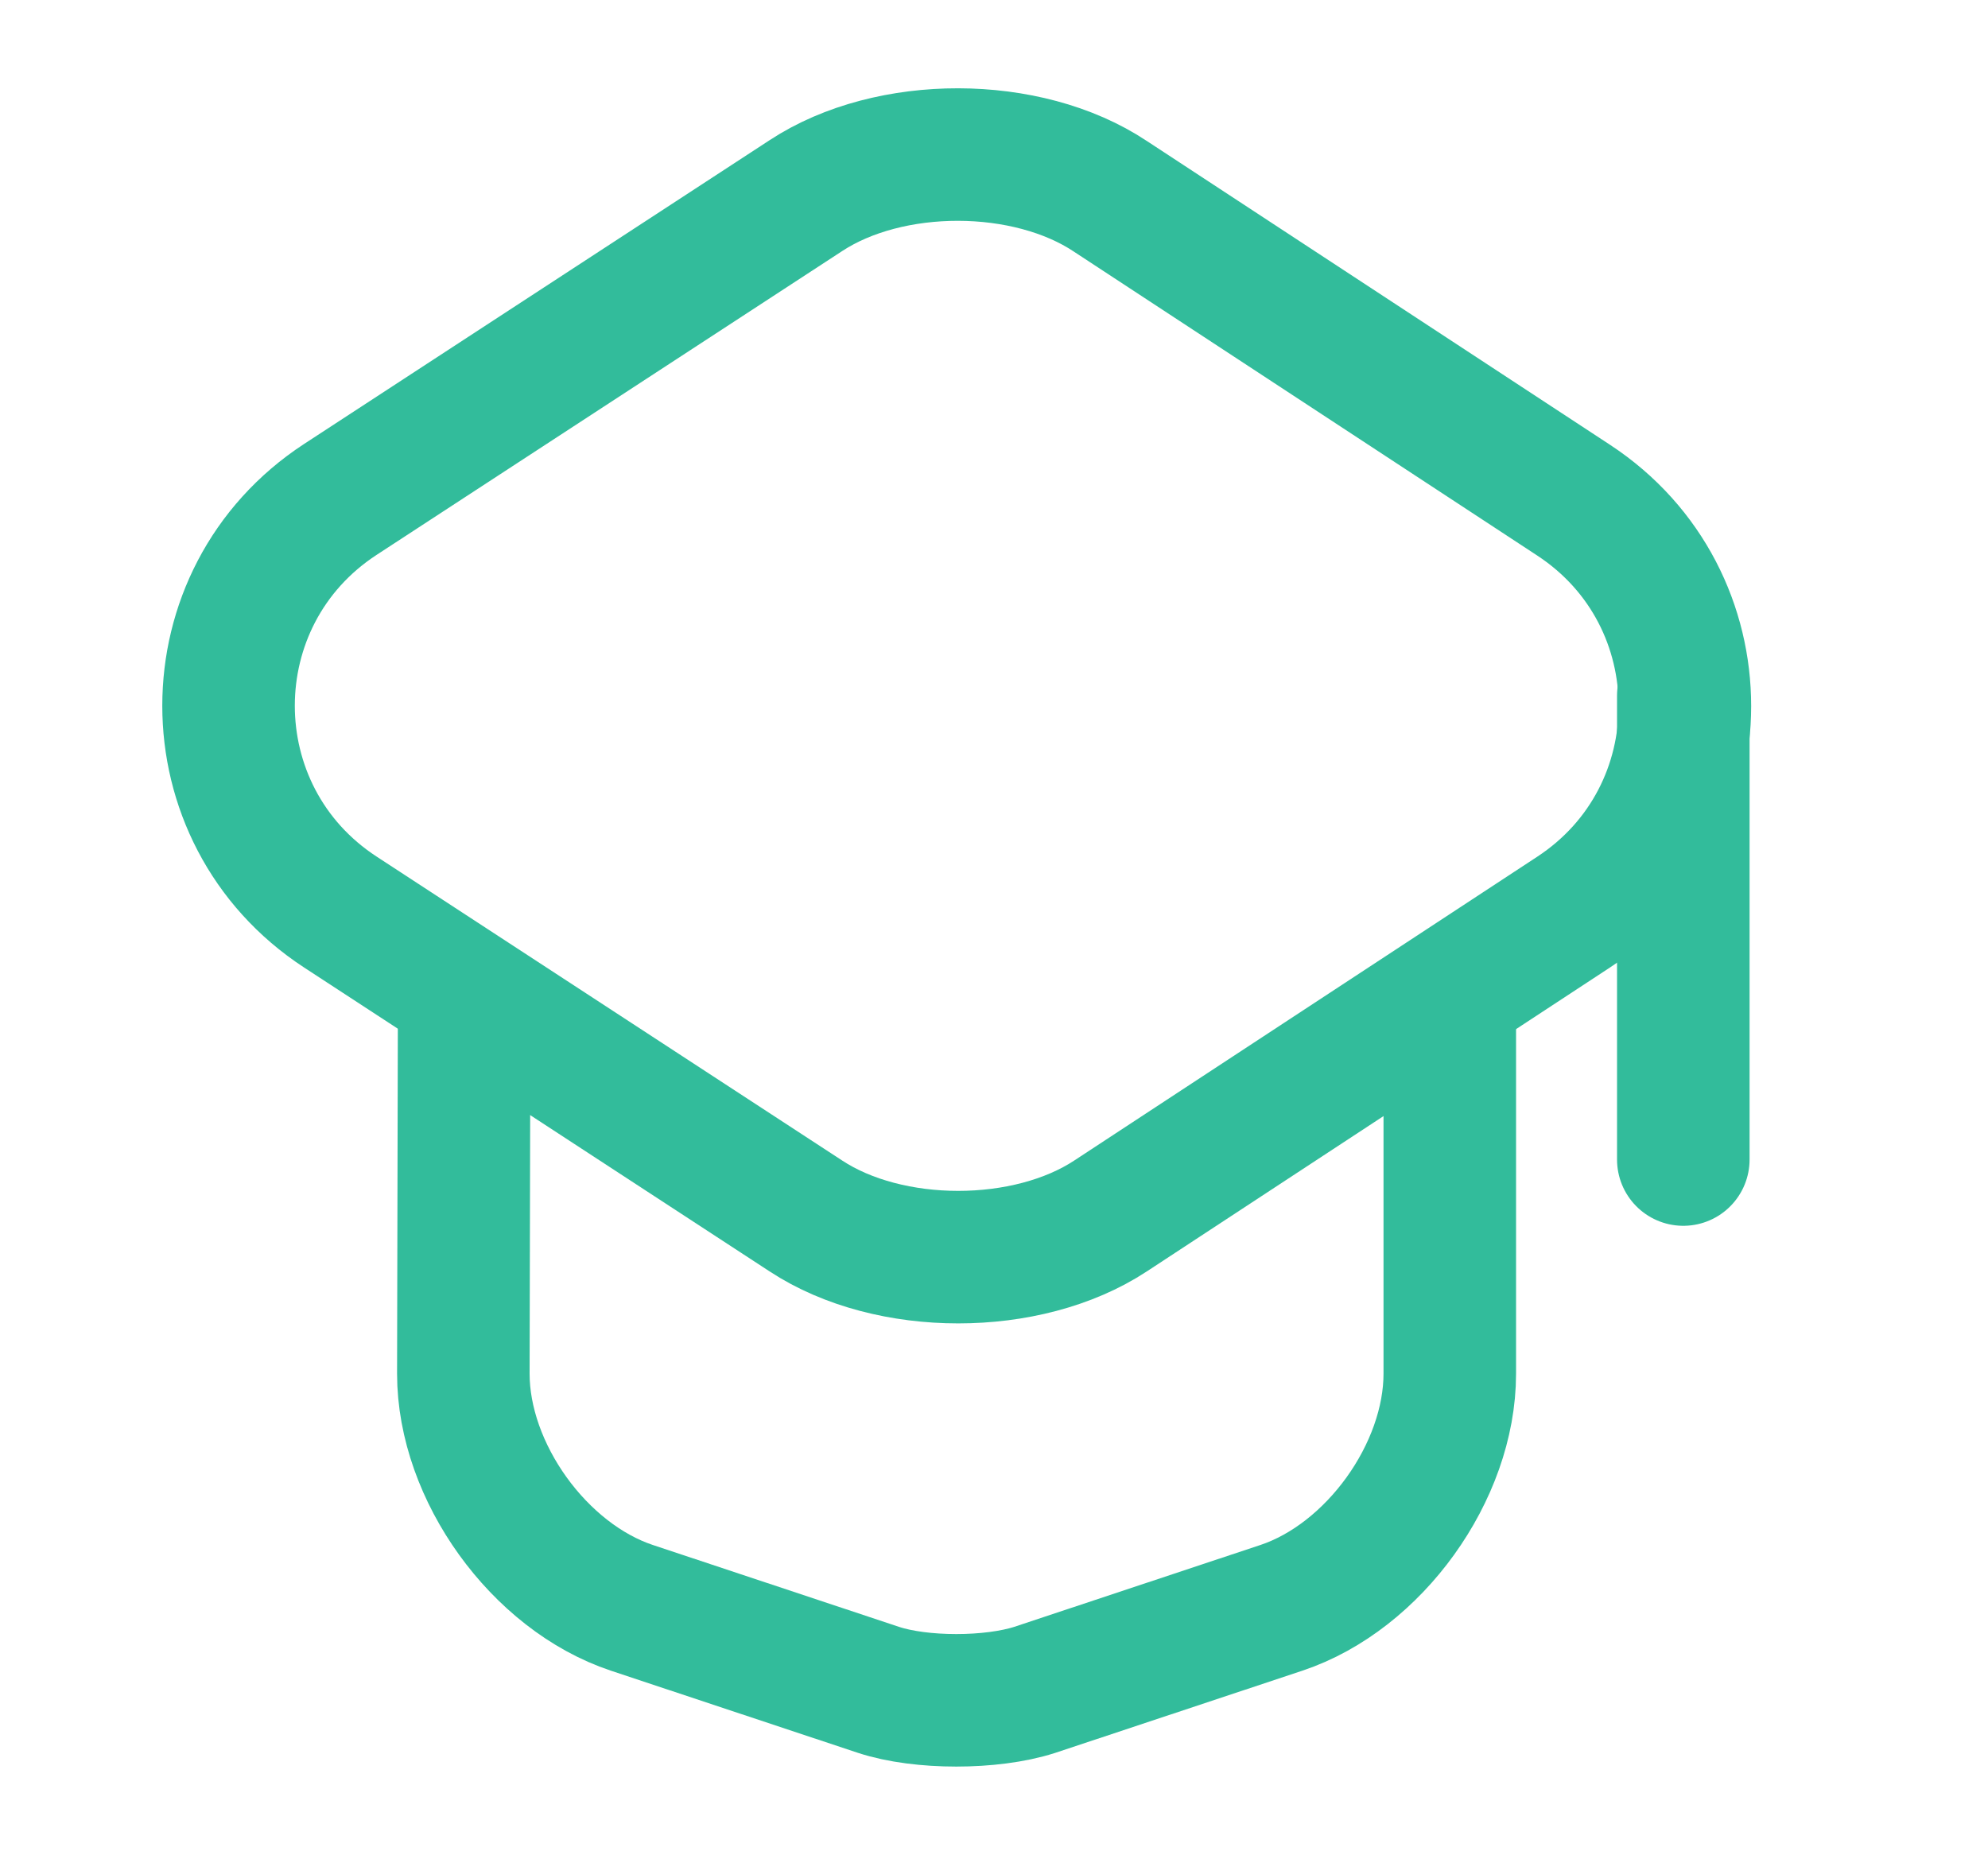 <svg width="15" height="14" viewBox="0 0 15 14" fill="none" xmlns="http://www.w3.org/2000/svg">
<path d="M6.081 1.476L2.569 3.768C1.443 4.503 1.443 6.148 2.569 6.883L6.081 9.176C6.711 9.59 7.749 9.59 8.379 9.176L11.873 6.883C12.993 6.148 12.993 4.509 11.873 3.774L8.379 1.482C7.749 1.062 6.711 1.062 6.081 1.476Z" stroke="#32BC9B" stroke-linecap="round" stroke-linejoin="round"/>
<path d="M3.502 7.63L3.496 10.366C3.496 11.107 4.068 11.9 4.768 12.133L6.629 12.752C6.949 12.857 7.48 12.857 7.807 12.752L9.668 12.133C10.368 11.9 10.939 11.107 10.939 10.366V7.659" stroke="#32BC9B" stroke-linecap="round" stroke-linejoin="round"/>
<path d="M12.701 8.75V5.25" stroke="#32BC9B" stroke-linecap="round" stroke-linejoin="round"/>
</svg>
